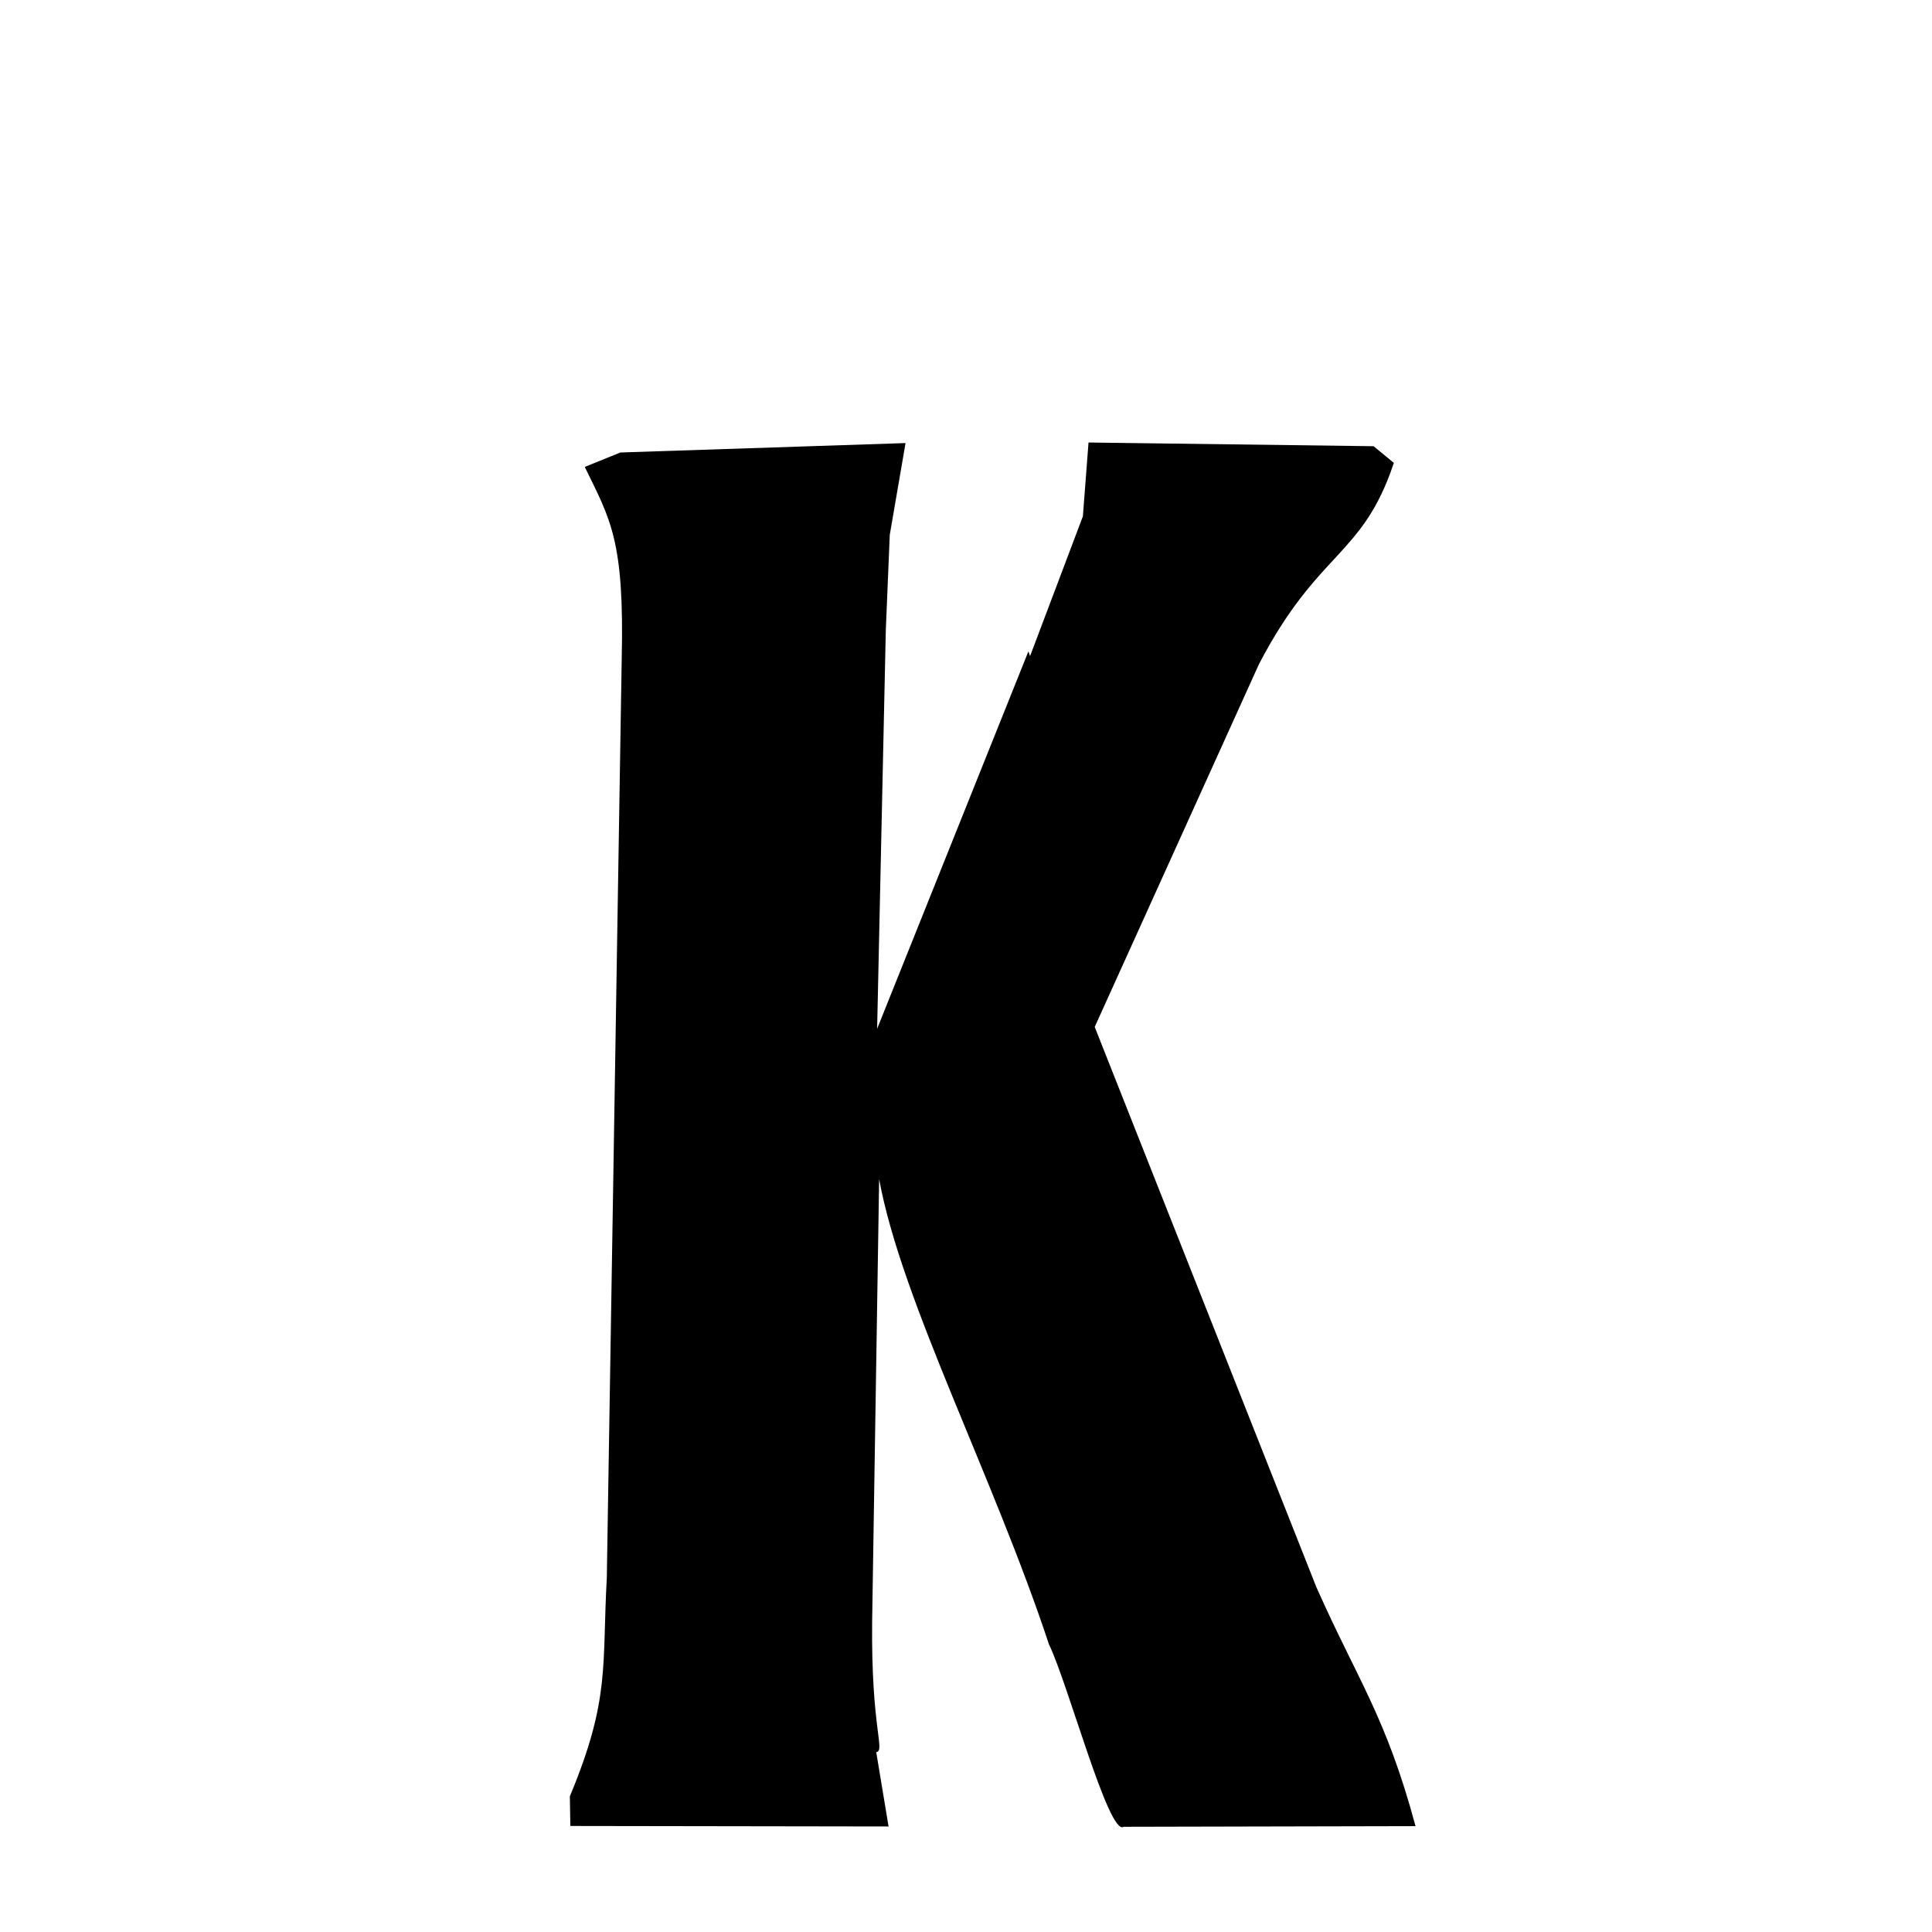 <svg xmlns="http://www.w3.org/2000/svg" xmlns:xlink="http://www.w3.org/1999/xlink" width="50px" height="50px" style="-ms-transform: rotate(360deg); -webkit-transform: rotate(360deg); transform: rotate(360deg);" preserveAspectRatio="xMidYMid meet" viewBox="0 0 24 24"><path d="M 7.707 5.621 L 11.249 5.504 L 11.053 6.644 L 11.004 7.823 L 10.896 12.78 L 12.775 8.092 C 12.782 8.112 12.789 8.131 12.796 8.15 L 13.452 6.414 L 13.522 5.497 L 17.063 5.543 L 17.315 5.75 C 16.924 6.924 16.378 6.832 15.639 8.251 L 13.599 12.757 L 16.352 19.715 C 16.862 20.865 17.219 21.325 17.584 22.685 L 13.958 22.693 C 13.775 22.814 13.27 20.921 13.03 20.425 C 12.342 18.345 11.195 16.15 10.921 14.647 L 10.834 20.141 C 10.82 21.482 11.001 21.748 10.885 21.766 L 11.038 22.689 L 7.085 22.683 L 7.079 22.314 C 7.583 21.106 7.477 20.697 7.538 19.6 L 7.723 8.191 C 7.758 6.706 7.581 6.452 7.264 5.8 L 7.707 5.621 " stroke-width="1.0" fill="rgb(0, 0, 0)" opacity="1.0"></path></svg>
